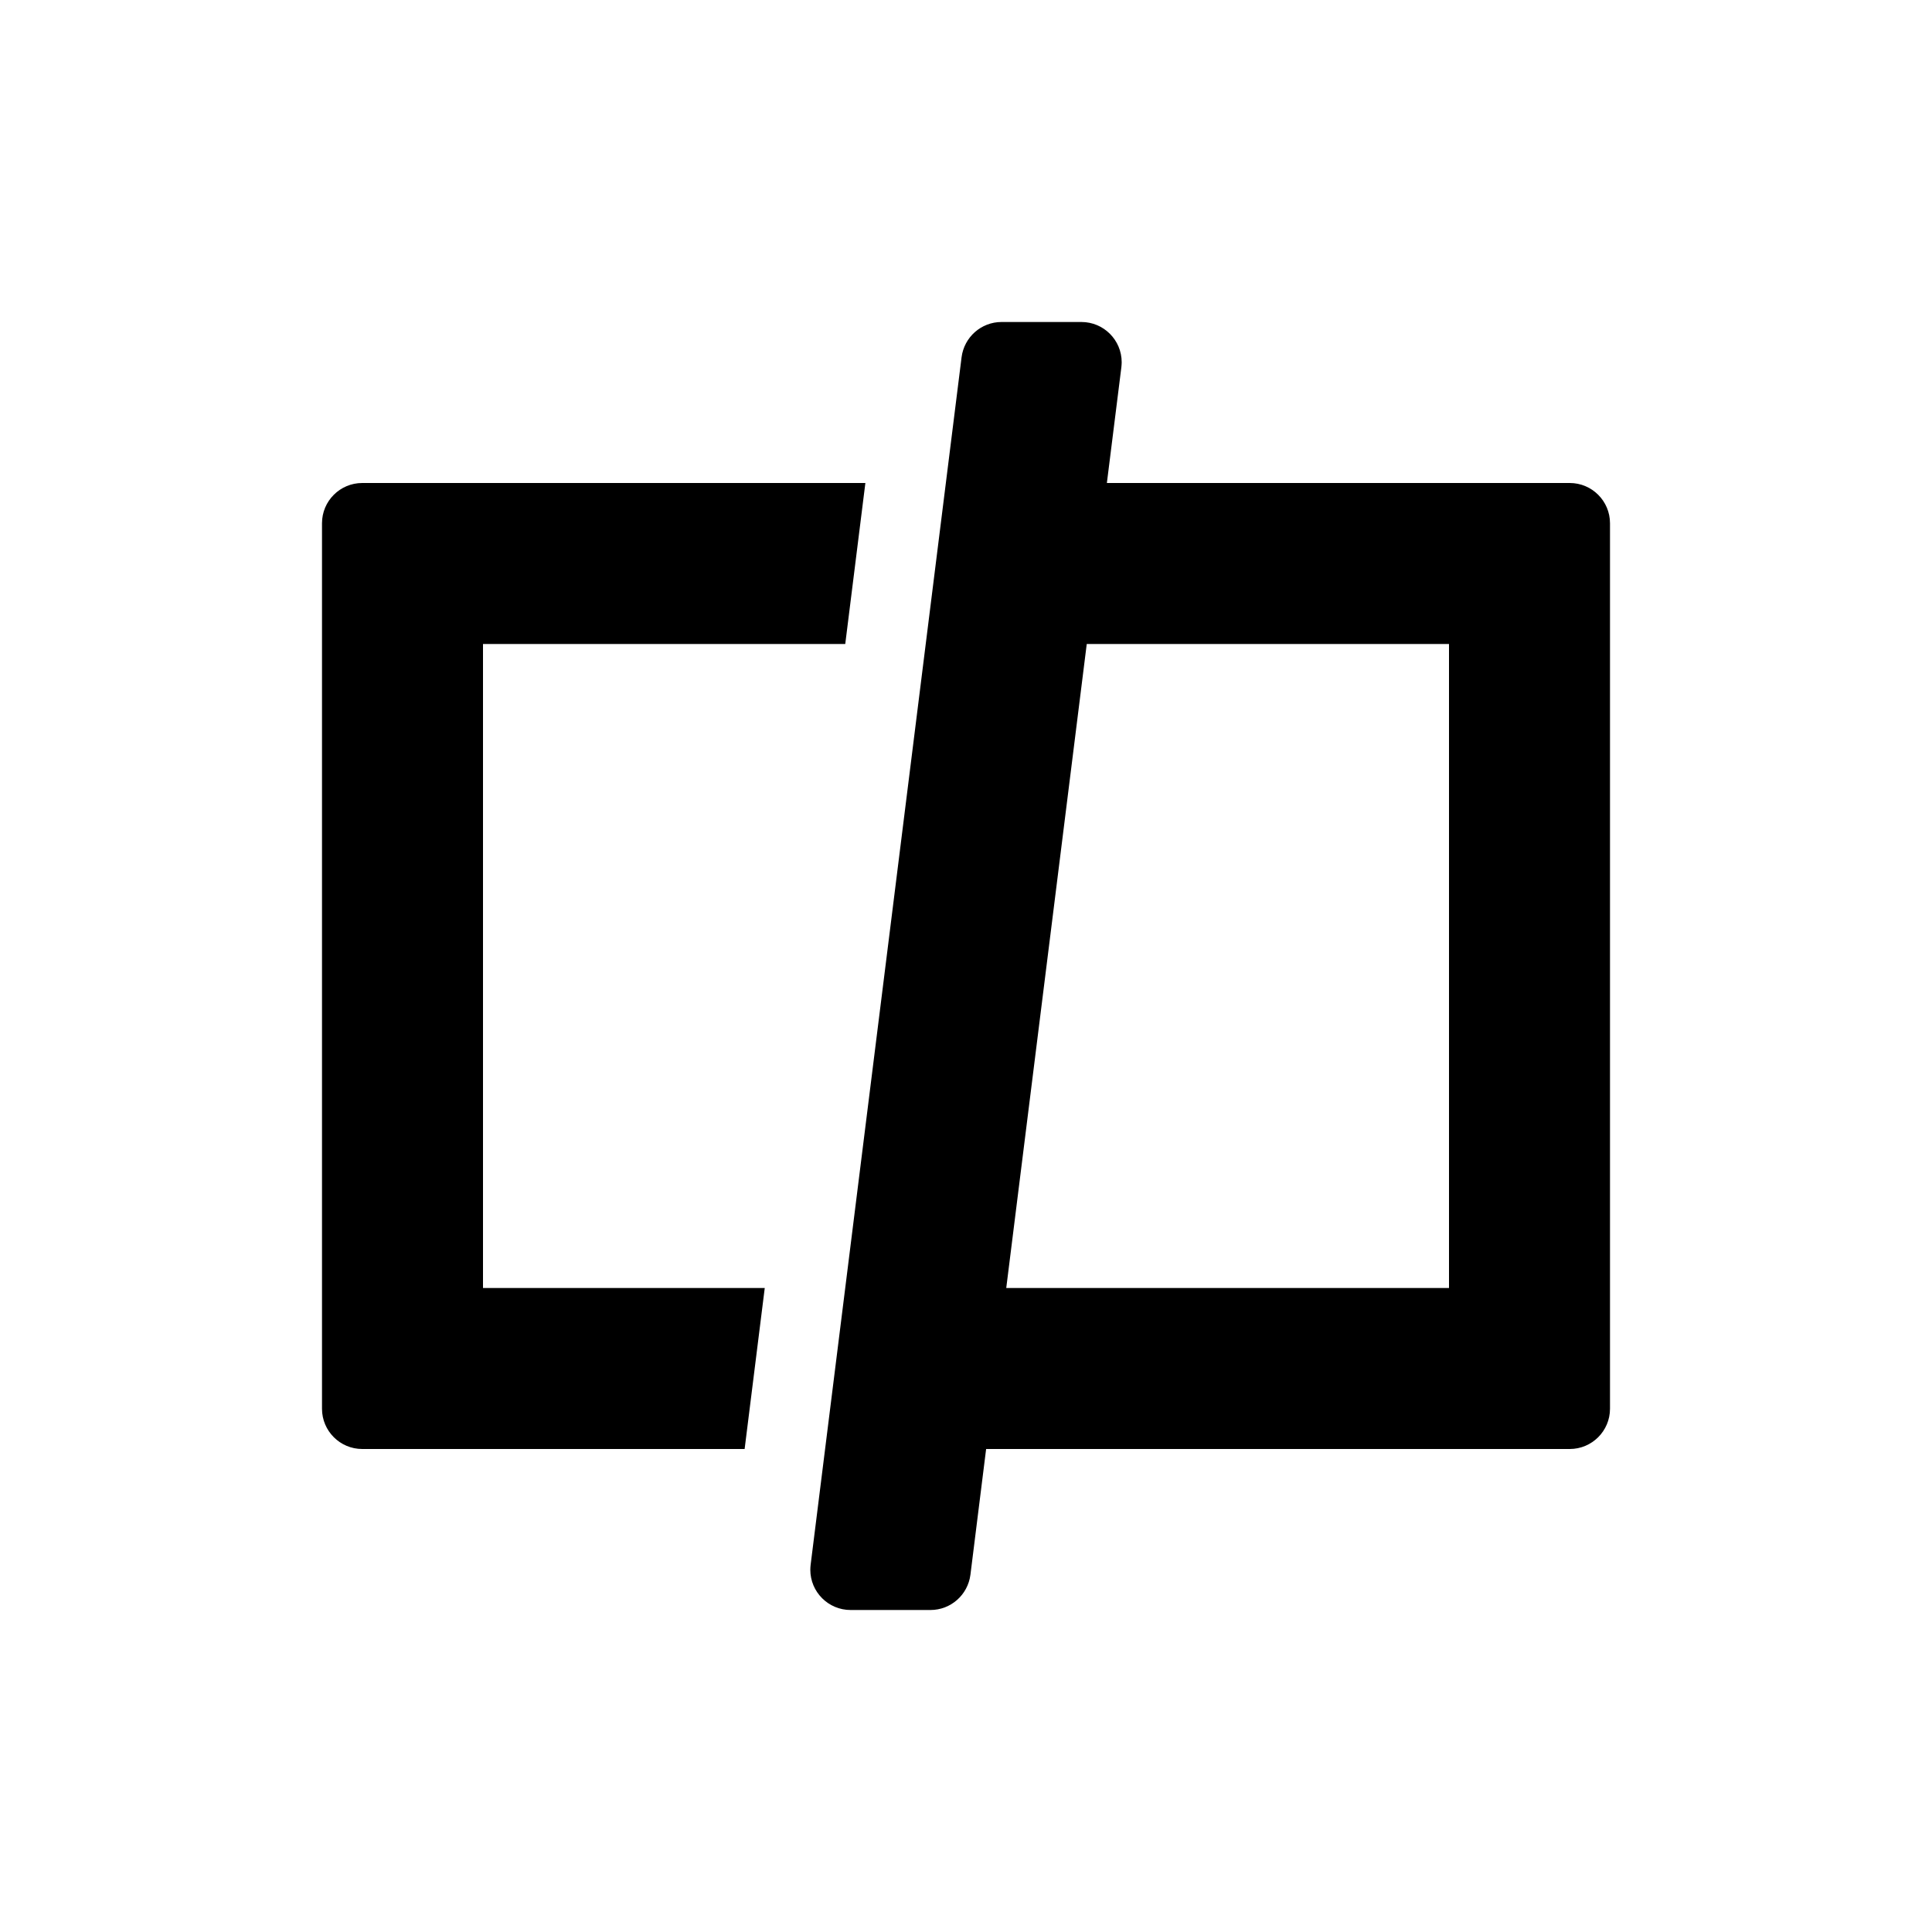 <?xml version="1.0" encoding="UTF-8"?>
<svg width="24px" height="24px" viewBox="0 0 24 24" version="1.1" xmlns="http://www.w3.org/2000/svg" xmlns:xlink="http://www.w3.org/1999/xlink">
    <!-- Generator: Sketch 52.4 (67378) - http://www.bohemiancoding.com/sketch -->
    <title>column_hide</title>
    <desc>Created with Sketch.</desc>
    <g id="column_hide" stroke="none" stroke-width="1" fill="none" fill-rule="evenodd">
        <path d="M18,16 L18,8 L13.5,8 L12.5,16 L18,16 Z M13.75,6 L19.5,6 C19.776,6 20,6.224 20,6.5 L20,17.5 C20,17.776 19.776,18 19.5,18 L12.25,18 L12.055,19.562 C12.023,19.812 11.811,20 11.559,20 L10.566,20 C10.29,20 10.066,19.776 10.066,19.5 C10.066,19.479 10.068,19.459 10.07,19.438 L11.945,4.438 C11.977,4.188 12.189,4 12.441,4 L13.434,4 C13.71,4 13.934,4.224 13.934,4.5 C13.934,4.521 13.932,4.541 13.93,4.562 L13.75,6 Z" id="Shape" fill="#000000" fill-rule="nonzero"></path>
        <path d="M10.5,8 L6,8 L6,16 L9.5,16 L9.25,18 L4.5,18 C4.224,18 4,17.776 4,17.5 L4,6.5 C4,6.224 4.224,6 4.5,6 L10.75,6 L10.5,8 Z" id="Path" fill="#000000" fill-rule="nonzero"></path>
    </g>
</svg>